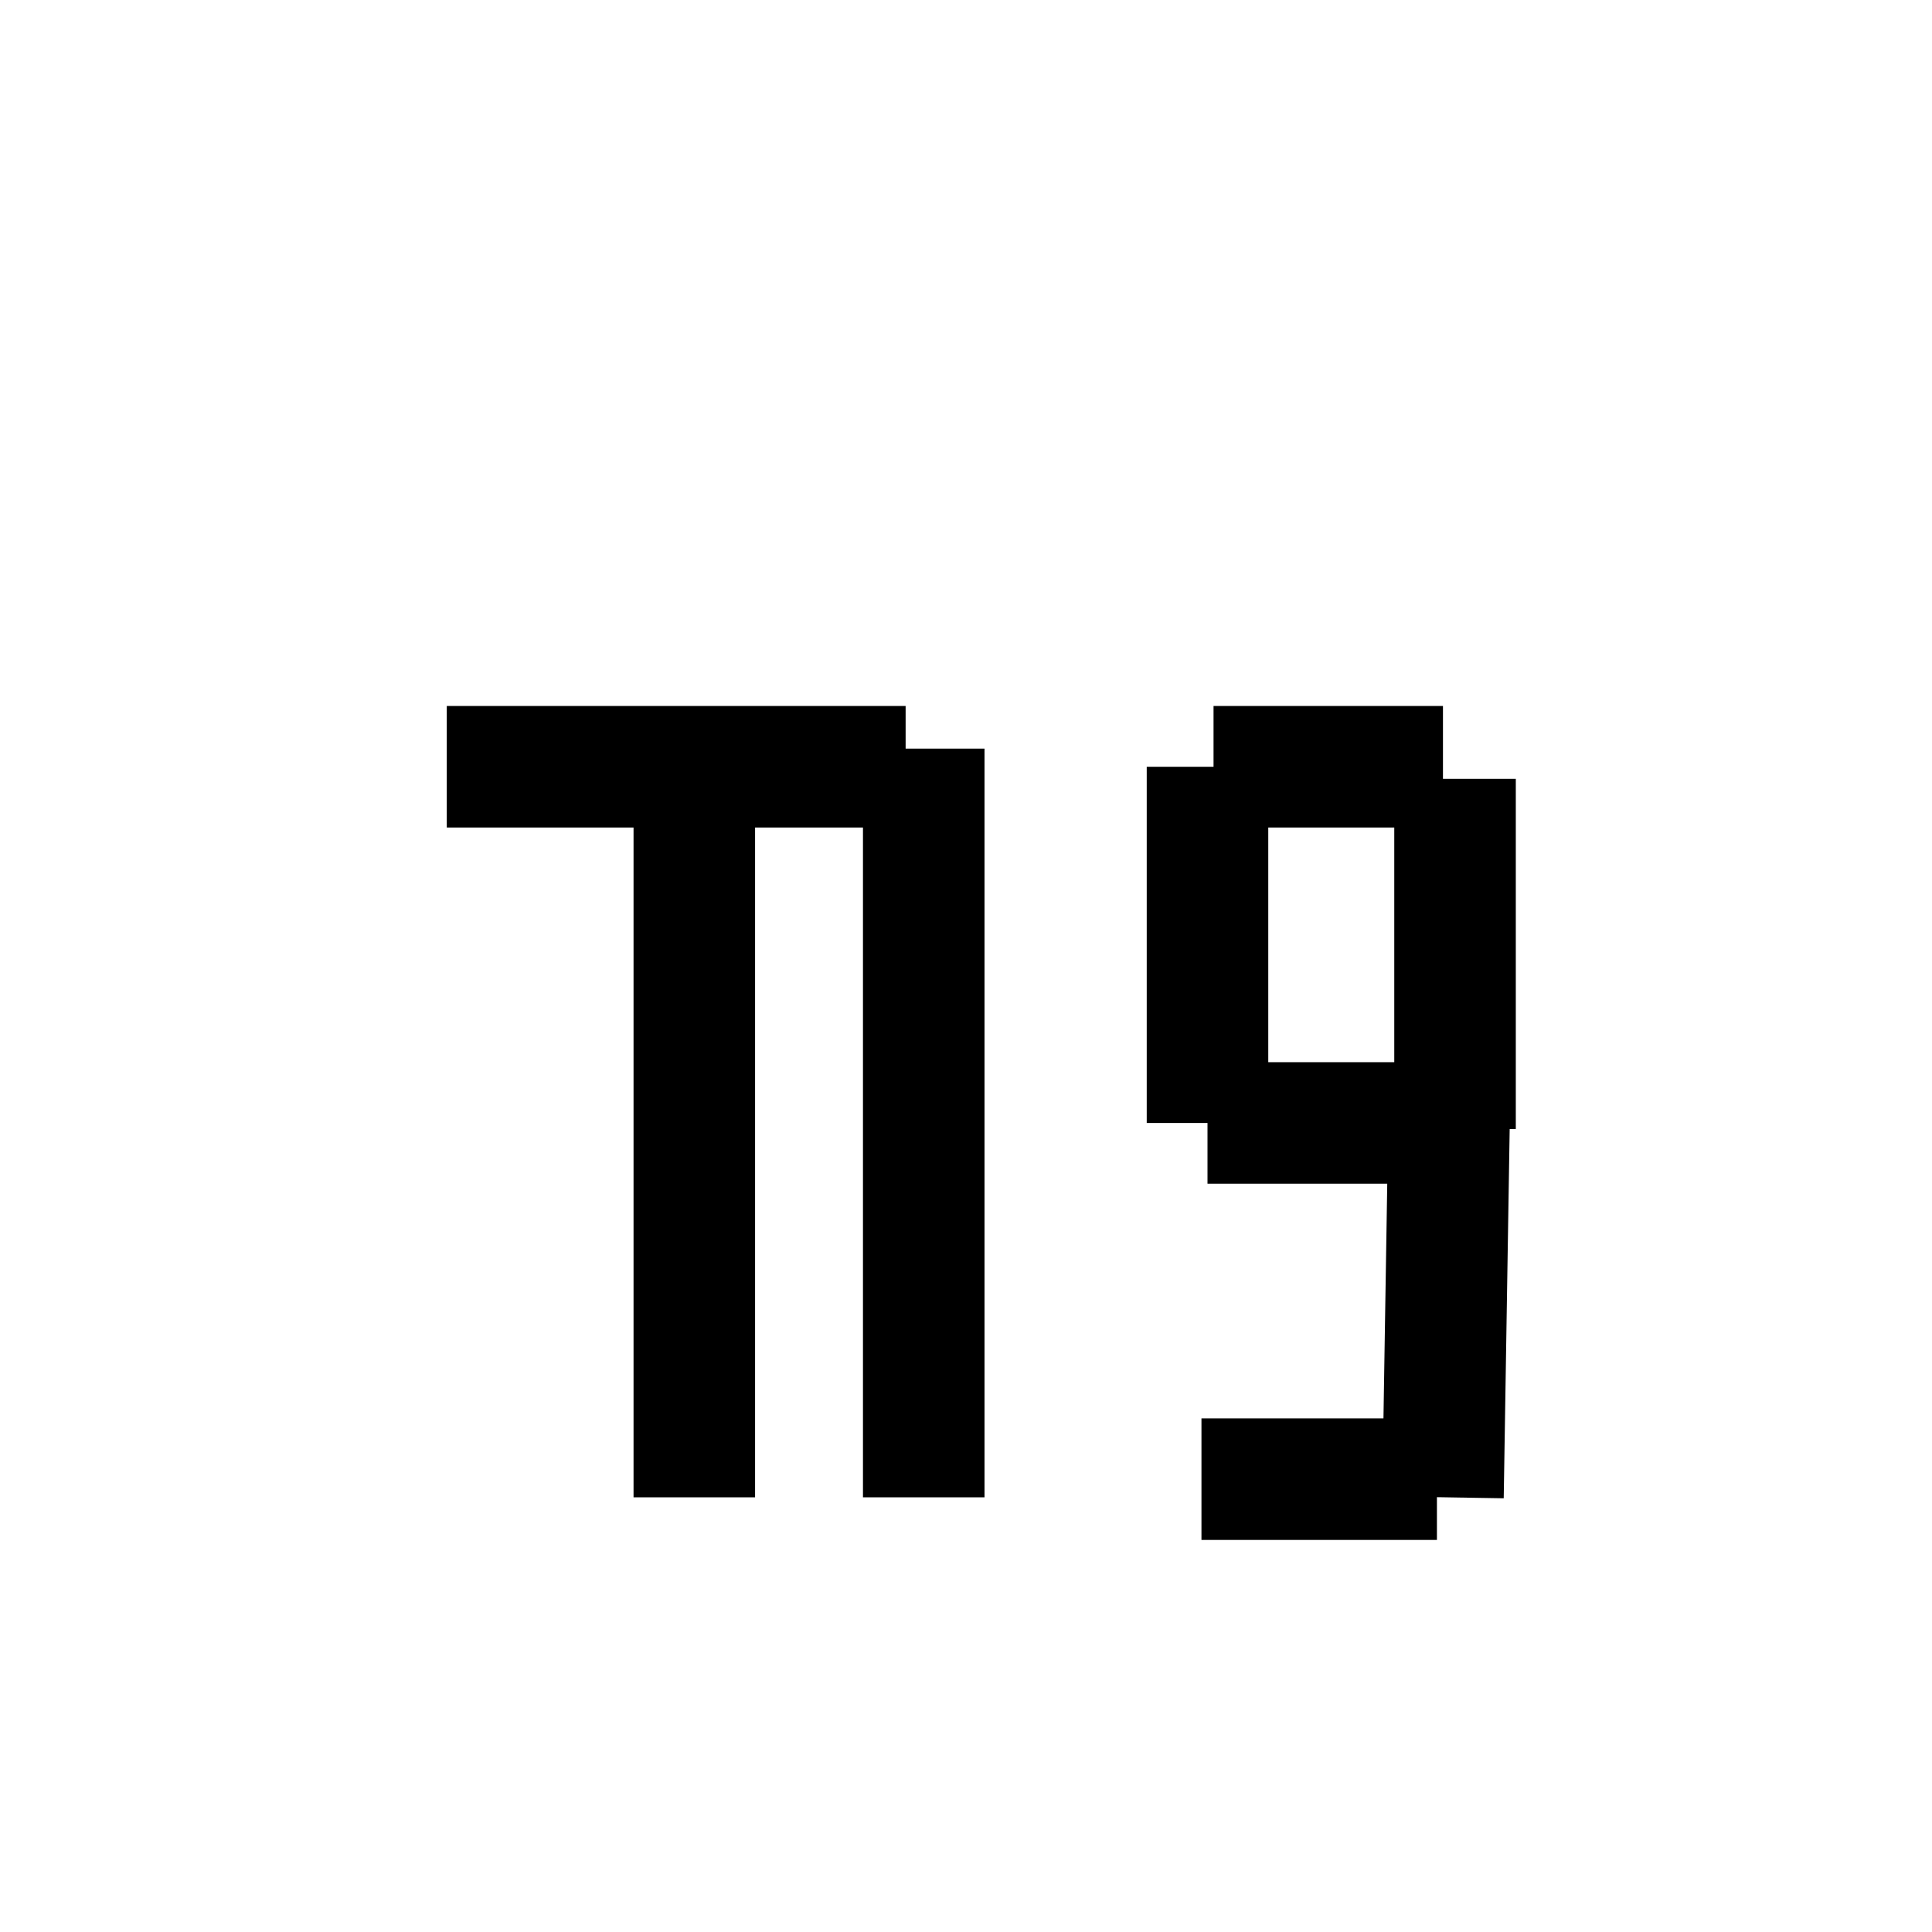 <?xml version="1.0" encoding="utf-8"?>
<!-- Generator: Adobe Illustrator 26.0.1, SVG Export Plug-In . SVG Version: 6.00 Build 0)  -->
<svg version="1.1" xmlns="http://www.w3.org/2000/svg" xmlns:xlink="http://www.w3.org/1999/xlink" x="0px" y="0px"
	 viewBox="0 0 32 32" style="enable-background:new 0 0 32 32;" xml:space="preserve">
<style type="text/css">
	.st0{display:none;}
	.st1{display:inline;}
	.st2{fill:#D8D8D8;}
	.st3{stroke:#000000;stroke-width:2.013;stroke-linejoin:round;stroke-miterlimit:10;}
</style>
<g id="Camada_1" class="st0">
	<g class="st1">
		<rect x="-21.5" y="-758.5" class="st2" width="124" height="862"/>
		<path d="M102-758v861H-21v-861H102 M103-759H-22v863h125V-759L103-759z"/>
	</g>
</g>
<g id="Camada_2">
	<g>
		<line class="st3" x1="23.8" y1="24.5" x2="19.9" y2="24.5"/>
		<line class="st3" x1="23.9" y1="18.6" x2="20" y2="18.6"/>
		<line class="st3" x1="23.9" y1="12.7" x2="20.1" y2="12.7"/>
		<line class="st3" x1="24" y1="18.6" x2="23.9" y2="24.8"/>
		<line class="st3" x1="20" y1="12.7" x2="20" y2="18.6"/>
		<line class="st3" x1="24.1" y1="12.9" x2="24.1" y2="18.7"/>
		<line class="st3" x1="11.2" y1="12.7" x2="7.4" y2="12.7"/>
		<line class="st3" x1="11.5" y1="12.4" x2="11.5" y2="24.8"/>
		<line class="st3" x1="15" y1="12.7" x2="11.2" y2="12.7"/>
		<line class="st3" x1="15.3" y1="12.4" x2="15.3" y2="24.8"/>
	</g>
</g>
</svg>
